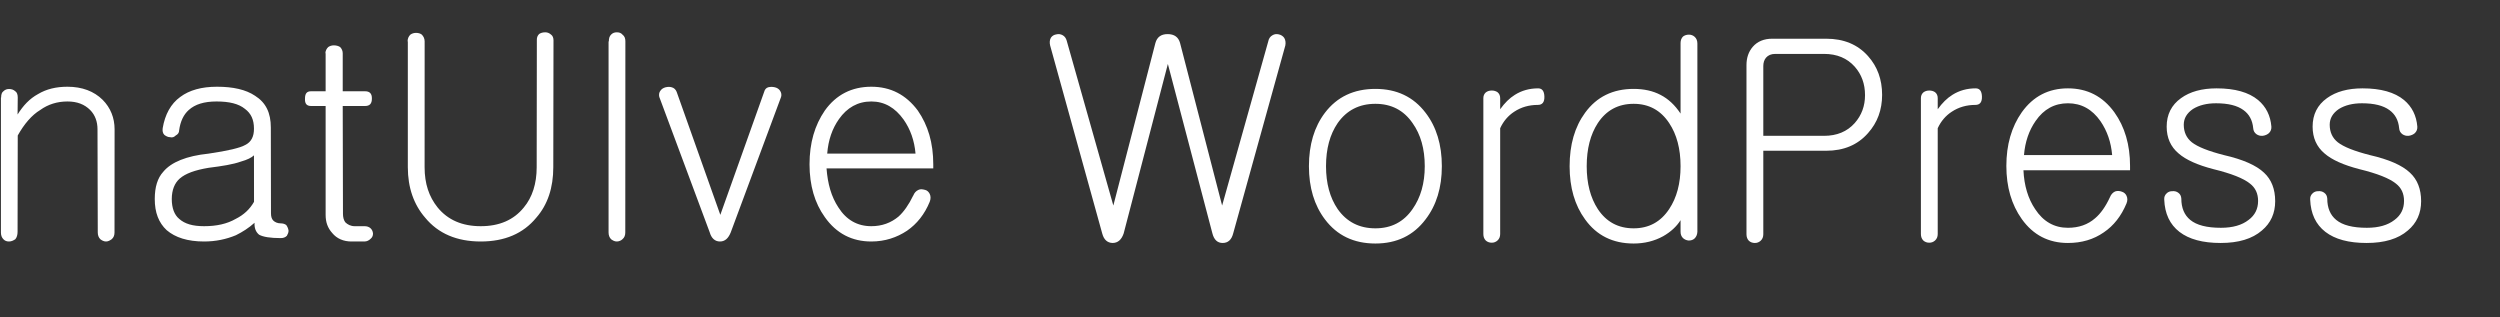 <?xml version="1.0" encoding="UTF-8" standalone="no"?>
<svg width="441px" height="56px" viewBox="0 0 441 56" version="1.1" xmlns="http://www.w3.org/2000/svg" xmlns:xlink="http://www.w3.org/1999/xlink" xmlns:sketch="http://www.bohemiancoding.com/sketch/ns">
    <rect x="0" y="0" width="441" height="56" fill="#333333" stroke="none"/>
    <!-- Generator: Sketch 3.2.2 (9983) - http://www.bohemiancoding.com/sketch -->
    <title>Slice 1</title>
    <desc>Created with Sketch.</desc>
    <defs></defs>
    <g id="Page-1" stroke="none" stroke-width="1" fill="none" fill-rule="evenodd" sketch:type="MSPage">
        <g id="natuive" sketch:type="MSLayerGroup" transform="translate(0, 5)" fill="#ffffff">
            <g id="Page-1" sketch:type="MSShapeGroup">
                <g id="natuive">
                    <g id="Page-1">
                        <path d="M0.163,12.2 L0.163,36 C0.163,36.5 0.3,36.9 0.6,37.2 C0.881,37.5 1.2,37.6 1.6,37.6 C2.029,37.6 2.4,37.4 2.7,37.2 C2.97,36.9 3.1,36.4 3.1,35.9 L3.13,18.9 C4.246,16.9 5.6,15.3 7.1,14.4 C8.489,13.4 10.1,12.9 11.9,12.9 C13.593,12.9 14.9,13.4 15.9,14.4 C16.799,15.3 17.2,16.5 17.2,17.8 L17.246,36 C17.246,36.5 17.4,36.9 17.7,37.2 C17.964,37.4 18.3,37.6 18.7,37.6 C19.112,37.6 19.4,37.4 19.7,37.2 C20.053,36.9 20.2,36.5 20.2,36 L20.213,17.8 C20.213,15.8 19.5,14 18.1,12.6 C16.576,11.1 14.5,10.3 11.9,10.3 C9.925,10.3 8.2,10.7 6.7,11.6 C5.235,12.4 4.1,13.6 3.1,15.2 L3.13,12.2 C3.13,11.7 3,11.3 2.7,11.1 C2.364,10.8 2,10.7 1.6,10.7 C1.232,10.7 0.9,10.8 0.6,11.1 C0.307,11.3 0.2,11.7 0.2,12.2 L0.163,12.2 Z M38.253,10.3 C35.573,10.3 33.4,10.9 31.8,12.1 C30.134,13.3 29.1,15.2 28.7,17.6 C28.635,18.1 28.7,18.5 29,18.8 C29.273,19 29.6,19.2 30,19.2 C30.389,19.3 30.7,19.2 31,18.9 C31.378,18.7 31.6,18.4 31.6,18 C31.809,16.4 32.4,15.2 33.3,14.4 C34.409,13.4 36,12.9 38.2,12.9 C40.438,12.9 42.1,13.3 43.2,14.2 C44.282,15 44.8,16.1 44.8,17.7 C44.809,19.1 44.3,20 43.4,20.5 C42.384,21.1 40.2,21.6 36.8,22.1 C32.909,22.5 30.2,23.6 28.8,25.3 C27.789,26.4 27.3,28 27.3,30.1 C27.295,32.5 28,34.3 29.4,35.6 C30.916,36.9 33.1,37.6 36,37.6 C38.062,37.6 39.9,37.2 41.6,36.5 C42.815,35.9 43.9,35.2 44.9,34.3 C44.856,35.2 45.1,35.9 45.7,36.4 C46.42,36.8 47.7,37 49.5,37 C49.945,37 50.3,36.9 50.6,36.6 C50.774,36.3 50.9,36 50.9,35.7 C50.854,35.3 50.7,35 50.5,34.7 C50.248,34.5 49.9,34.4 49.5,34.4 C48.972,34.4 48.5,34.2 48.2,33.9 C47.919,33.6 47.8,33.2 47.8,32.6 L47.775,17.5 C47.775,14.9 46.9,13.1 45,11.9 C43.373,10.8 41.1,10.3 38.3,10.3 L38.253,10.3 Z M44.809,30.6 C44.075,31.9 43,32.9 41.6,33.6 C40.039,34.5 38.2,34.9 36,34.9 C34.01,34.9 32.6,34.5 31.6,33.6 C30.756,32.9 30.3,31.7 30.3,30.1 C30.31,28.5 30.8,27.3 31.7,26.5 C32.734,25.6 34.4,25 36.8,24.6 C39.21,24.3 41.1,24 42.5,23.5 C43.58,23.2 44.4,22.8 44.8,22.4 L44.809,30.6 L44.809,30.6 Z M57.441,4.4 L57.441,11.1 L54.857,11.1 C54.124,11.1 53.8,11.5 53.8,12.4 C53.757,13.3 54.1,13.7 54.9,13.7 L57.441,13.7 L57.441,32.9 C57.441,34.2 57.8,35.2 58.6,36.1 C59.419,37.1 60.6,37.6 62,37.6 L64.284,37.6 C64.731,37.6 65.1,37.4 65.4,37.1 C65.64,36.9 65.8,36.6 65.8,36.2 C65.768,35.8 65.6,35.5 65.4,35.3 C65.098,35 64.7,34.9 64.3,34.9 L62.562,34.9 C61.86,34.9 61.3,34.6 60.9,34.2 C60.616,33.8 60.5,33.3 60.5,32.7 L60.456,13.7 L64.38,13.7 C65.209,13.7 65.6,13.3 65.6,12.4 C65.624,11.5 65.2,11.1 64.4,11.1 L60.456,11.1 L60.456,4.4 C60.456,4 60.3,3.6 60,3.3 C59.69,3.1 59.3,3 58.9,3 C58.51,3 58.2,3.1 57.9,3.3 C57.585,3.6 57.4,4 57.4,4.4 L57.441,4.4 Z M71.94,2.3 L71.94,24.5 C71.94,28.1 73,31.1 75,33.4 C77.3,36.2 80.6,37.6 84.8,37.6 C89.023,37.6 92.3,36.2 94.6,33.4 C96.616,31.1 97.6,28.1 97.6,24.5 L97.637,2.1 C97.637,1.7 97.5,1.3 97.2,1.1 C96.871,0.8 96.5,0.7 96.2,0.7 C95.739,0.7 95.4,0.8 95.1,1 C94.813,1.3 94.7,1.6 94.7,2 L94.67,24.5 C94.67,27.4 93.9,29.8 92.4,31.6 C90.618,33.8 88.1,34.9 84.8,34.9 C81.527,34.9 79,33.8 77.2,31.6 C75.673,29.7 74.9,27.4 74.9,24.5 L74.907,2.3 C74.907,1.8 74.7,1.4 74.4,1.1 C74.142,0.9 73.8,0.8 73.4,0.8 C73.009,0.8 72.7,0.9 72.4,1.1 C72.084,1.4 71.9,1.8 71.9,2.3 L71.94,2.3 Z M107.351,2.3 L107.351,36 C107.351,36.5 107.5,36.9 107.8,37.2 C108.068,37.4 108.4,37.6 108.8,37.6 C109.217,37.6 109.6,37.4 109.8,37.2 C110.158,36.9 110.3,36.5 110.3,36 L110.317,2.3 C110.317,1.8 110.2,1.4 109.8,1.1 C109.552,0.8 109.2,0.7 108.8,0.7 C108.419,0.7 108.1,0.8 107.8,1.1 C107.494,1.4 107.4,1.8 107.4,2.3 L107.351,2.3 Z M125.199,36 C125.486,37 126.1,37.6 127,37.6 C127.911,37.6 128.5,37 128.9,36 L137.784,12.1 C137.912,11.7 137.8,11.3 137.6,11 C137.401,10.7 137.1,10.5 136.7,10.4 C136.269,10.3 135.9,10.3 135.5,10.4 C135.152,10.5 134.9,10.8 134.8,11.2 L127.065,32.9 L119.361,11.2 C119.202,10.8 118.9,10.5 118.5,10.4 C118.197,10.3 117.8,10.3 117.4,10.4 C117.017,10.5 116.7,10.7 116.5,11 C116.267,11.3 116.2,11.7 116.3,12.1 L125.199,36 L125.199,36 Z M161.088,29.5 C160.322,31.1 159.4,32.4 158.5,33.2 C157.18,34.3 155.6,34.9 153.7,34.9 C151.246,34.9 149.3,33.8 147.9,31.6 C146.637,29.7 146,27.4 145.8,24.7 L164.629,24.7 L164.629,24 C164.629,20.2 163.7,17.1 161.9,14.5 C159.812,11.7 157.1,10.3 153.7,10.3 C150.257,10.3 147.5,11.7 145.5,14.5 C143.718,17.1 142.8,20.2 142.8,24 C142.809,27.7 143.7,30.8 145.5,33.3 C147.546,36.2 150.3,37.6 153.7,37.6 C156.095,37.6 158.2,36.9 160,35.7 C161.742,34.5 163.1,32.8 164,30.6 C164.198,30.1 164.2,29.6 164,29.2 C163.847,28.9 163.6,28.6 163.2,28.5 C162.779,28.4 162.4,28.3 162,28.5 C161.582,28.7 161.3,29 161.1,29.5 L161.088,29.5 Z M145.919,22.1 C146.11,19.7 146.8,17.7 148,16 C149.412,14 151.3,12.9 153.7,12.9 C156.032,12.9 157.9,14 159.4,16.1 C160.593,17.8 161.3,19.8 161.5,22.1 L145.919,22.1 L145.919,22.1 Z" id="natUIve"></path>
                    </g>
                </g>
            </g>
        </g>
        <path d="M185.244,8.025 L194.432,41.187 C194.719,42.271 195.325,42.829 196.25,42.861 C197.175,42.861 197.829,42.303 198.212,41.187 L206.012,11.279 L213.859,41.139 C214.146,42.287 214.753,42.861 215.678,42.861 C216.635,42.861 217.257,42.287 217.544,41.139 L226.731,8.025 C226.827,7.515 226.763,7.068 226.54,6.686 C226.317,6.367 225.998,6.159 225.583,6.063 C225.168,5.968 224.801,6.016 224.482,6.207 C224.068,6.43 223.812,6.797 223.717,7.308 L215.582,36.258 L208.165,7.595 C207.878,6.542 207.144,6.016 205.964,6.016 C204.815,6.016 204.098,6.542 203.811,7.595 L196.394,36.258 L188.163,7.164 C188.035,6.717 187.796,6.398 187.445,6.207 C187.094,6.016 186.728,5.968 186.345,6.063 C185.93,6.127 185.611,6.319 185.388,6.638 C185.164,7.021 185.117,7.483 185.244,8.025 L185.244,8.025 Z M242.618,15.682 C238.822,15.682 235.855,17.085 233.718,19.893 C231.836,22.381 230.895,25.523 230.895,29.319 C230.895,33.084 231.836,36.21 233.718,38.698 C235.855,41.537 238.822,42.957 242.618,42.957 C246.383,42.957 249.333,41.537 251.471,38.698 C253.385,36.21 254.342,33.084 254.342,29.319 C254.342,25.523 253.385,22.381 251.471,19.893 C249.333,17.085 246.383,15.682 242.618,15.682 L242.618,15.682 Z M242.618,18.313 C245.425,18.313 247.611,19.446 249.174,21.711 C250.609,23.721 251.327,26.257 251.327,29.319 C251.327,32.318 250.609,34.838 249.174,36.88 C247.611,39.145 245.425,40.277 242.618,40.277 C239.779,40.277 237.562,39.145 235.967,36.88 C234.595,34.87 233.909,32.35 233.909,29.319 C233.909,26.257 234.595,23.721 235.967,21.711 C237.562,19.446 239.779,18.313 242.618,18.313 L242.618,18.313 Z M261.663,17.309 L261.663,41.282 C261.663,41.761 261.807,42.144 262.094,42.431 C262.381,42.686 262.732,42.813 263.146,42.813 C263.529,42.813 263.864,42.686 264.151,42.431 C264.47,42.144 264.63,41.761 264.63,41.282 L264.63,22.62 C265.204,21.376 266.034,20.403 267.118,19.701 C268.33,18.904 269.718,18.505 271.281,18.505 C272.079,18.505 272.462,18.01 272.43,17.021 C272.398,16.064 272.031,15.586 271.329,15.586 C269.798,15.586 268.426,15.969 267.214,16.734 C266.289,17.309 265.427,18.154 264.63,19.271 L264.63,17.309 C264.63,16.862 264.47,16.511 264.151,16.256 C263.864,16.064 263.529,15.969 263.146,15.969 C262.732,15.969 262.381,16.08 262.094,16.304 C261.807,16.559 261.663,16.894 261.663,17.309 L261.663,17.309 Z M299.418,7.69 C299.418,7.18 299.258,6.781 298.939,6.494 C298.652,6.239 298.317,6.111 297.935,6.111 C297.52,6.111 297.169,6.223 296.882,6.446 C296.595,6.733 296.451,7.116 296.451,7.595 L296.451,20.036 C295.462,18.537 294.282,17.436 292.91,16.734 C291.57,16.033 289.991,15.682 288.173,15.682 C284.504,15.682 281.649,17.085 279.607,19.893 C277.789,22.381 276.88,25.523 276.88,29.319 C276.88,33.084 277.789,36.21 279.607,38.698 C281.649,41.537 284.504,42.957 288.173,42.957 C290.087,42.957 291.826,42.526 293.389,41.665 C294.729,40.899 295.749,39.958 296.451,38.842 L296.451,40.899 C296.451,41.346 296.595,41.713 296.882,42 C297.169,42.255 297.504,42.399 297.887,42.431 C298.301,42.431 298.636,42.319 298.892,42.096 C299.211,41.809 299.386,41.41 299.418,40.899 L299.418,7.69 Z M288.173,18.313 C290.853,18.313 292.942,19.446 294.441,21.711 C295.781,23.721 296.451,26.257 296.451,29.319 C296.451,32.35 295.781,34.87 294.441,36.88 C292.942,39.145 290.853,40.277 288.173,40.277 C285.461,40.277 283.356,39.145 281.856,36.88 C280.548,34.87 279.895,32.35 279.895,29.319 C279.895,26.257 280.548,23.721 281.856,21.711 C283.356,19.446 285.461,18.313 288.173,18.313 L288.173,18.313 Z M322.147,6.829 L312.625,6.829 C311.158,6.829 310.009,7.308 309.18,8.265 C308.446,9.126 308.079,10.195 308.079,11.471 L308.079,41.33 C308.079,41.809 308.223,42.191 308.51,42.479 C308.797,42.734 309.148,42.861 309.562,42.861 C309.945,42.861 310.28,42.734 310.567,42.479 C310.886,42.191 311.046,41.809 311.046,41.33 L311.046,26.592 L322.147,26.592 C325.242,26.592 327.698,25.555 329.517,23.481 C331.175,21.631 332.005,19.382 332.005,16.734 C332.005,14.023 331.175,11.742 329.517,9.892 C327.698,7.85 325.242,6.829 322.147,6.829 L322.147,6.829 Z M321.765,23.96 L311.046,23.96 L311.046,11.662 C311.046,11.056 311.205,10.562 311.524,10.179 C311.907,9.732 312.45,9.509 313.151,9.509 L321.765,9.509 C324.03,9.509 325.832,10.258 327.172,11.758 C328.384,13.13 328.99,14.804 328.99,16.782 C328.99,18.696 328.384,20.339 327.172,21.711 C325.832,23.21 324.03,23.96 321.765,23.96 L321.765,23.96 Z M338.848,17.309 L338.848,41.282 C338.848,41.761 338.991,42.144 339.278,42.431 C339.565,42.686 339.916,42.813 340.331,42.813 C340.714,42.813 341.049,42.686 341.336,42.431 C341.655,42.144 341.814,41.761 341.814,41.282 L341.814,22.62 C342.389,21.376 343.218,20.403 344.303,19.701 C345.515,18.904 346.903,18.505 348.466,18.505 C349.263,18.505 349.646,18.01 349.614,17.021 C349.582,16.064 349.215,15.586 348.514,15.586 C346.982,15.586 345.611,15.969 344.398,16.734 C343.473,17.309 342.612,18.154 341.814,19.271 L341.814,17.309 C341.814,16.862 341.655,16.511 341.336,16.256 C341.049,16.064 340.714,15.969 340.331,15.969 C339.916,15.969 339.565,16.08 339.278,16.304 C338.991,16.559 338.848,16.894 338.848,17.309 L338.848,17.309 Z M372.2,34.774 C371.435,36.433 370.557,37.677 369.568,38.507 C368.292,39.623 366.697,40.182 364.783,40.182 C362.359,40.182 360.429,39.081 358.993,36.88 C357.749,35.03 357.063,32.749 356.936,30.037 L375.741,30.037 L375.741,29.271 C375.741,25.539 374.816,22.381 372.966,19.797 C370.924,16.99 368.197,15.586 364.783,15.586 C361.37,15.586 358.658,16.99 356.648,19.797 C354.83,22.381 353.921,25.539 353.921,29.271 C353.921,32.972 354.83,36.098 356.648,38.65 C358.658,41.458 361.37,42.861 364.783,42.861 C367.208,42.861 369.313,42.239 371.1,40.995 C372.854,39.815 374.194,38.108 375.119,35.875 C375.311,35.396 375.311,34.95 375.119,34.535 C374.96,34.184 374.688,33.945 374.306,33.817 C373.891,33.658 373.492,33.642 373.109,33.77 C372.695,33.961 372.392,34.296 372.2,34.774 L372.2,34.774 Z M357.031,27.357 C357.223,25.029 357.909,23.019 359.089,21.328 C360.524,19.255 362.423,18.218 364.783,18.218 C367.144,18.218 369.058,19.27 370.525,21.376 C371.706,23.099 372.392,25.092 372.583,27.357 L357.031,27.357 Z M391.006,15.586 C388.422,15.586 386.332,16.16 384.737,17.309 C383.047,18.521 382.201,20.196 382.201,22.333 C382.201,24.311 382.903,25.89 384.307,27.07 C385.583,28.187 387.64,29.112 390.479,29.846 C393.606,30.611 395.743,31.457 396.892,32.382 C397.849,33.116 398.327,34.136 398.327,35.444 C398.327,36.848 397.769,37.965 396.652,38.794 C395.472,39.719 393.845,40.182 391.771,40.182 C389.283,40.182 387.481,39.719 386.364,38.794 C385.312,37.933 384.785,36.673 384.785,35.014 C384.753,34.567 384.578,34.232 384.259,34.009 C383.972,33.785 383.621,33.69 383.206,33.722 C382.791,33.722 382.456,33.849 382.201,34.104 C381.882,34.392 381.739,34.758 381.771,35.205 C381.866,37.693 382.759,39.591 384.45,40.899 C386.141,42.207 388.565,42.861 391.724,42.861 C394.882,42.861 397.306,42.128 398.997,40.66 C400.56,39.352 401.342,37.63 401.342,35.492 C401.342,33.355 400.688,31.68 399.38,30.468 C398.008,29.16 395.647,28.123 392.298,27.357 C389.554,26.656 387.672,25.906 386.651,25.108 C385.694,24.343 385.216,23.306 385.216,21.998 C385.216,20.882 385.758,19.956 386.843,19.223 C387.927,18.553 389.283,18.218 390.91,18.218 C393.048,18.218 394.659,18.617 395.743,19.414 C396.764,20.148 397.338,21.216 397.466,22.62 C397.498,23.067 397.689,23.418 398.04,23.673 C398.359,23.896 398.726,23.992 399.141,23.96 C399.587,23.896 399.954,23.737 400.241,23.481 C400.56,23.162 400.704,22.78 400.672,22.333 C400.512,20.387 399.731,18.824 398.327,17.644 C396.668,16.272 394.228,15.586 391.006,15.586 L391.006,15.586 Z M416.75,15.586 C414.166,15.586 412.077,16.16 410.481,17.309 C408.791,18.521 407.945,20.196 407.945,22.333 C407.945,24.311 408.647,25.89 410.051,27.07 C411.327,28.187 413.384,29.112 416.224,29.846 C419.35,30.611 421.487,31.457 422.636,32.382 C423.593,33.116 424.071,34.136 424.071,35.444 C424.071,36.848 423.513,37.965 422.396,38.794 C421.216,39.719 419.589,40.182 417.516,40.182 C415.027,40.182 413.225,39.719 412.108,38.794 C411.056,37.933 410.529,36.673 410.529,35.014 C410.497,34.567 410.322,34.232 410.003,34.009 C409.716,33.785 409.365,33.69 408.95,33.722 C408.535,33.722 408.201,33.849 407.945,34.104 C407.626,34.392 407.483,34.758 407.515,35.205 C407.61,37.693 408.504,39.591 410.194,40.899 C411.885,42.207 414.31,42.861 417.468,42.861 C420.626,42.861 423.05,42.128 424.741,40.66 C426.304,39.352 427.086,37.63 427.086,35.492 C427.086,33.355 426.432,31.68 425.124,30.468 C423.752,29.16 421.392,28.123 418.042,27.357 C415.298,26.656 413.416,25.906 412.396,25.108 C411.438,24.343 410.96,23.306 410.96,21.998 C410.96,20.882 411.502,19.956 412.587,19.223 C413.672,18.553 415.027,18.218 416.654,18.218 C418.792,18.218 420.403,18.617 421.487,19.414 C422.508,20.148 423.082,21.216 423.21,22.62 C423.242,23.067 423.433,23.418 423.784,23.673 C424.103,23.896 424.47,23.992 424.885,23.96 C425.331,23.896 425.698,23.737 425.985,23.481 C426.304,23.162 426.448,22.78 426.416,22.333 C426.257,20.387 425.475,18.824 424.071,17.644 C422.412,16.272 419.972,15.586 416.75,15.586 L416.75,15.586 Z" id="WordPress" fill="#ffffff" sketch:type="MSShapeGroup"></path>
    </g>
</svg>